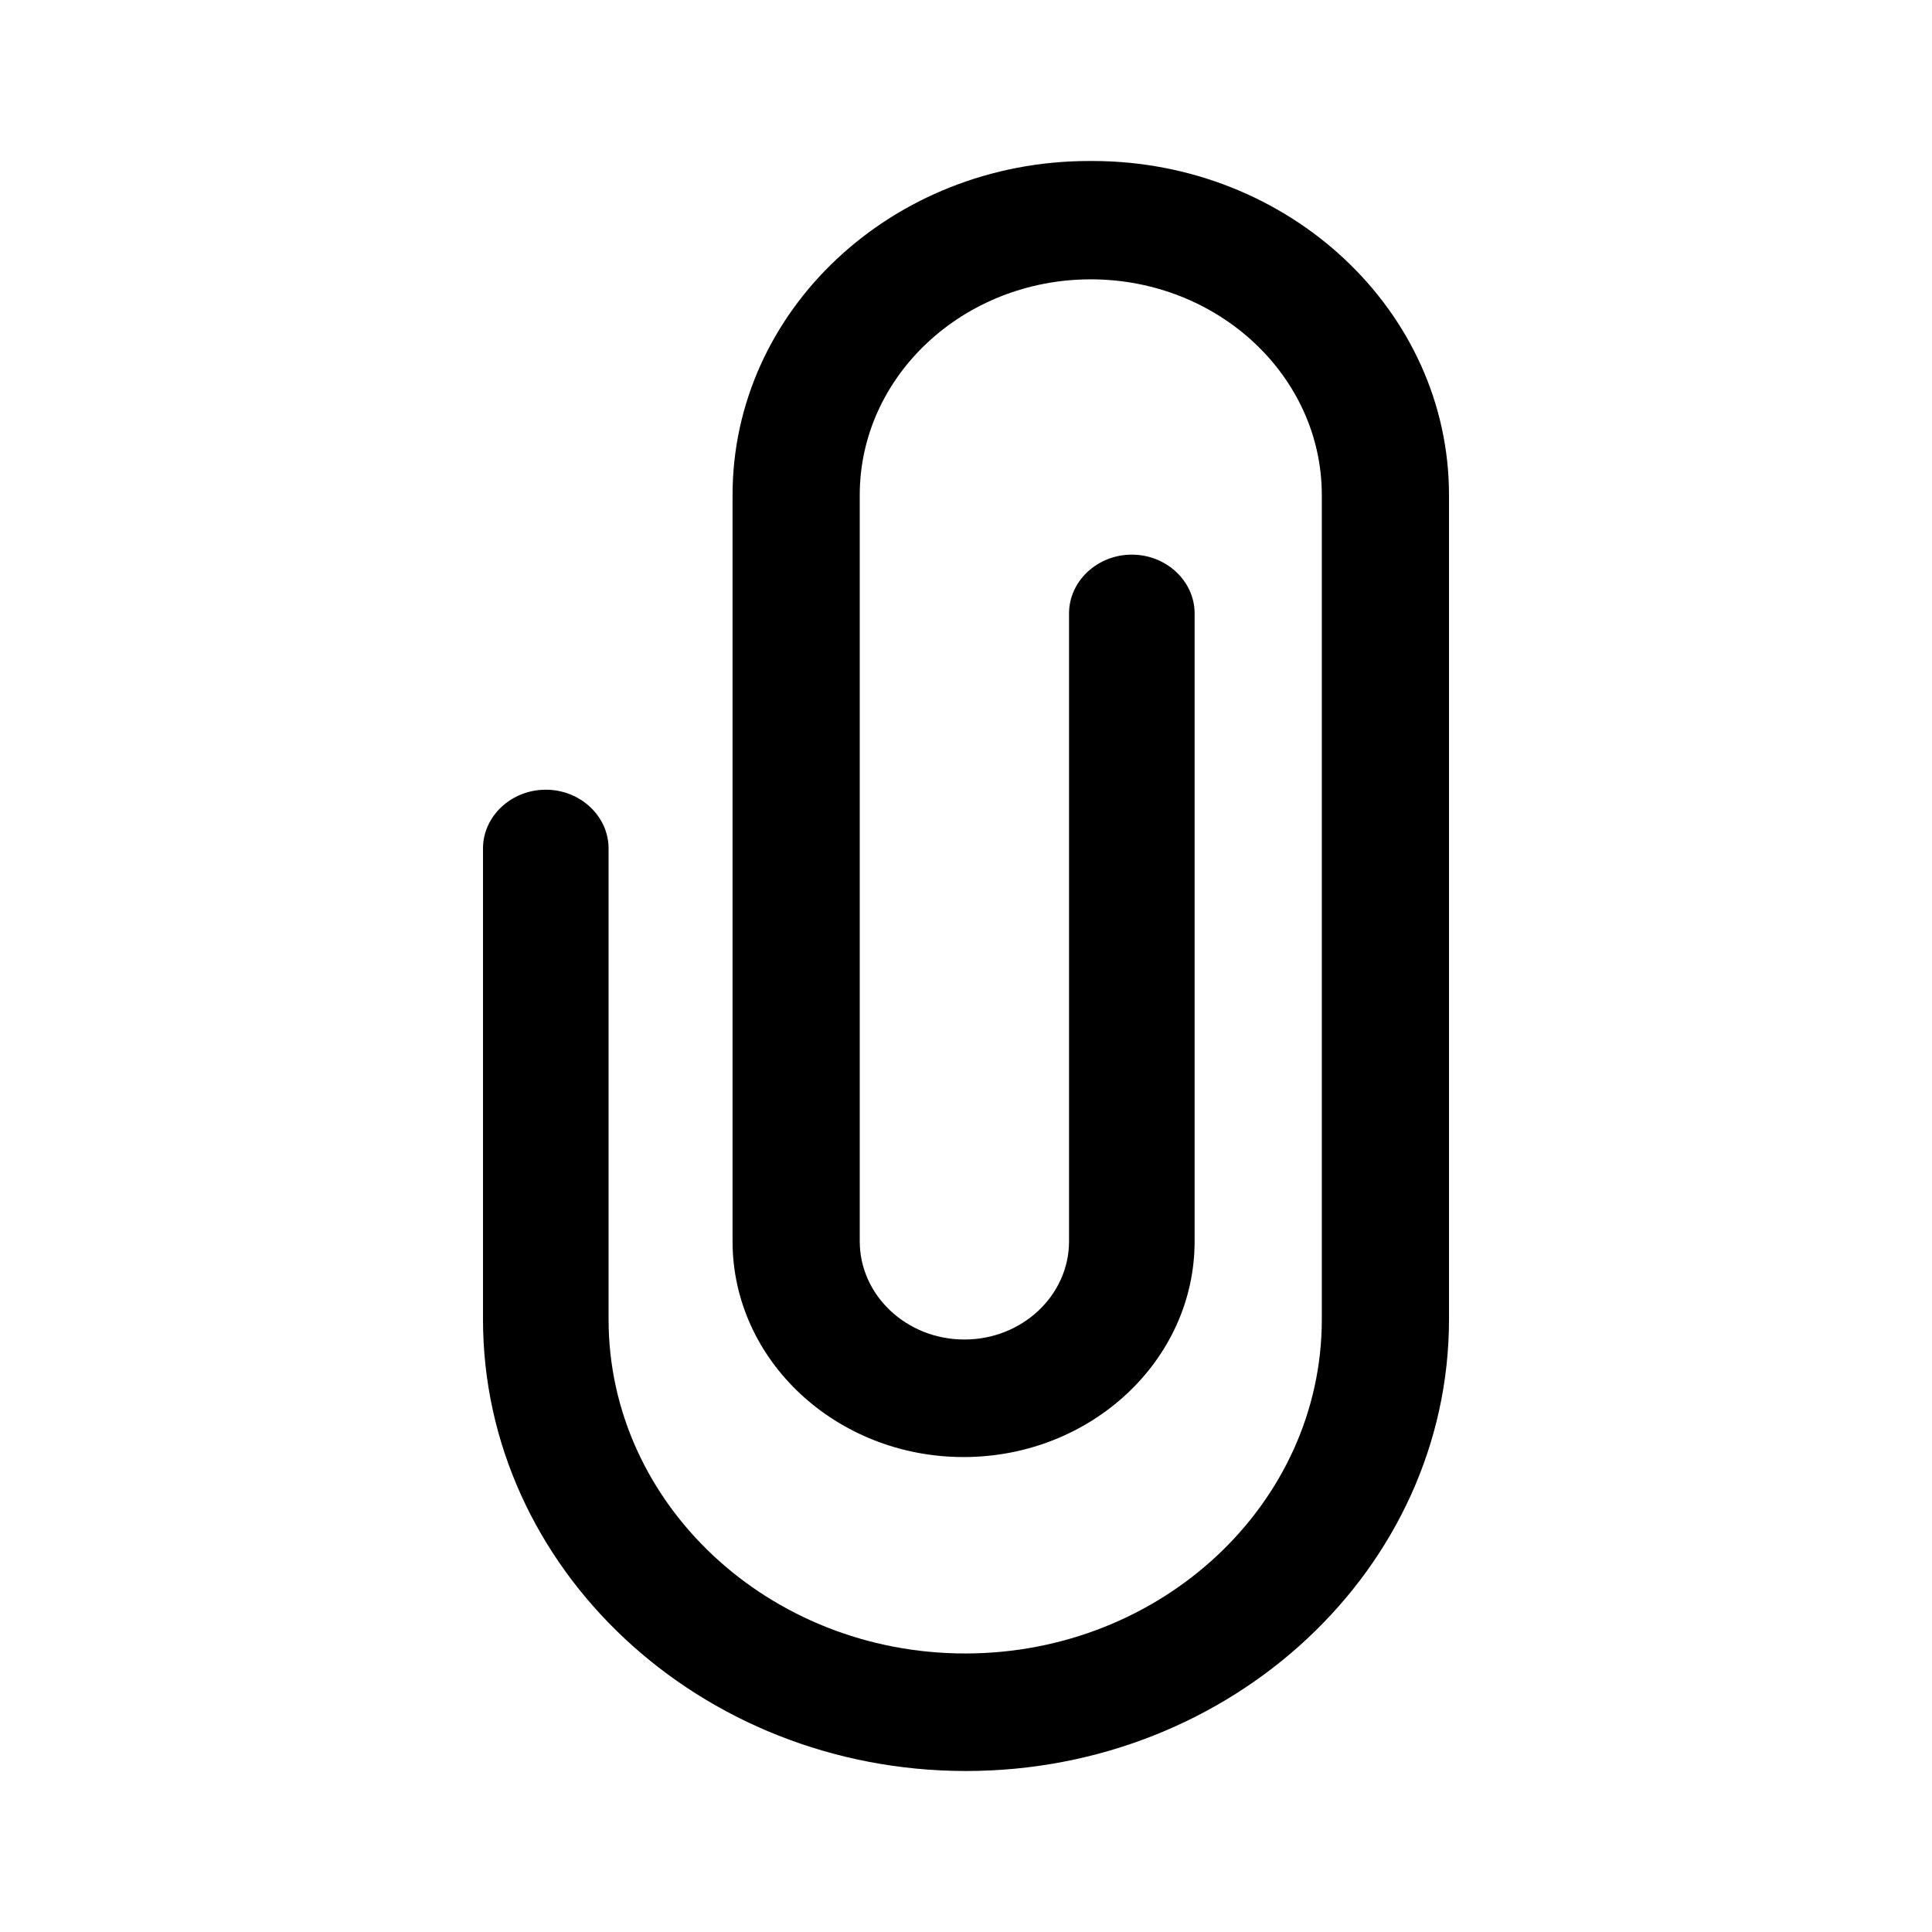 <svg width="24" height="24" viewBox="0 0 24 24" fill="none" xmlns="http://www.w3.org/2000/svg">
<g id="color=bk">
<path id="Vector" d="M13.53 2C11.08 2 9.1 3.86 9.1 6.15V15.42C9.1 16.9 10.39 18.1 11.97 18.1C13.55 18.1 14.84 16.9 14.84 15.42V7.62C14.84 7.22 14.49 6.89 14.06 6.89C13.63 6.89 13.28 7.22 13.28 7.62V15.42C13.28 16.09 12.7 16.64 11.98 16.64C11.26 16.64 10.68 16.09 10.68 15.42V6.15C10.68 4.67 11.97 3.47 13.55 3.47C15.13 3.47 16.42 4.67 16.42 6.15V16.39C16.42 18.68 14.43 20.54 11.99 20.54C9.55 20.54 7.56 18.68 7.56 16.39V10.54C7.56 10.14 7.21 9.81 6.78 9.81C6.35 9.81 6 10.14 6 10.54V16.39C6 19.48 8.69 22 12 22C15.31 22 18 19.48 18 16.39V6.15C18 3.86 16.01 2 13.57 2H13.53Z" fill="currentColor"/>
</g>
</svg>
